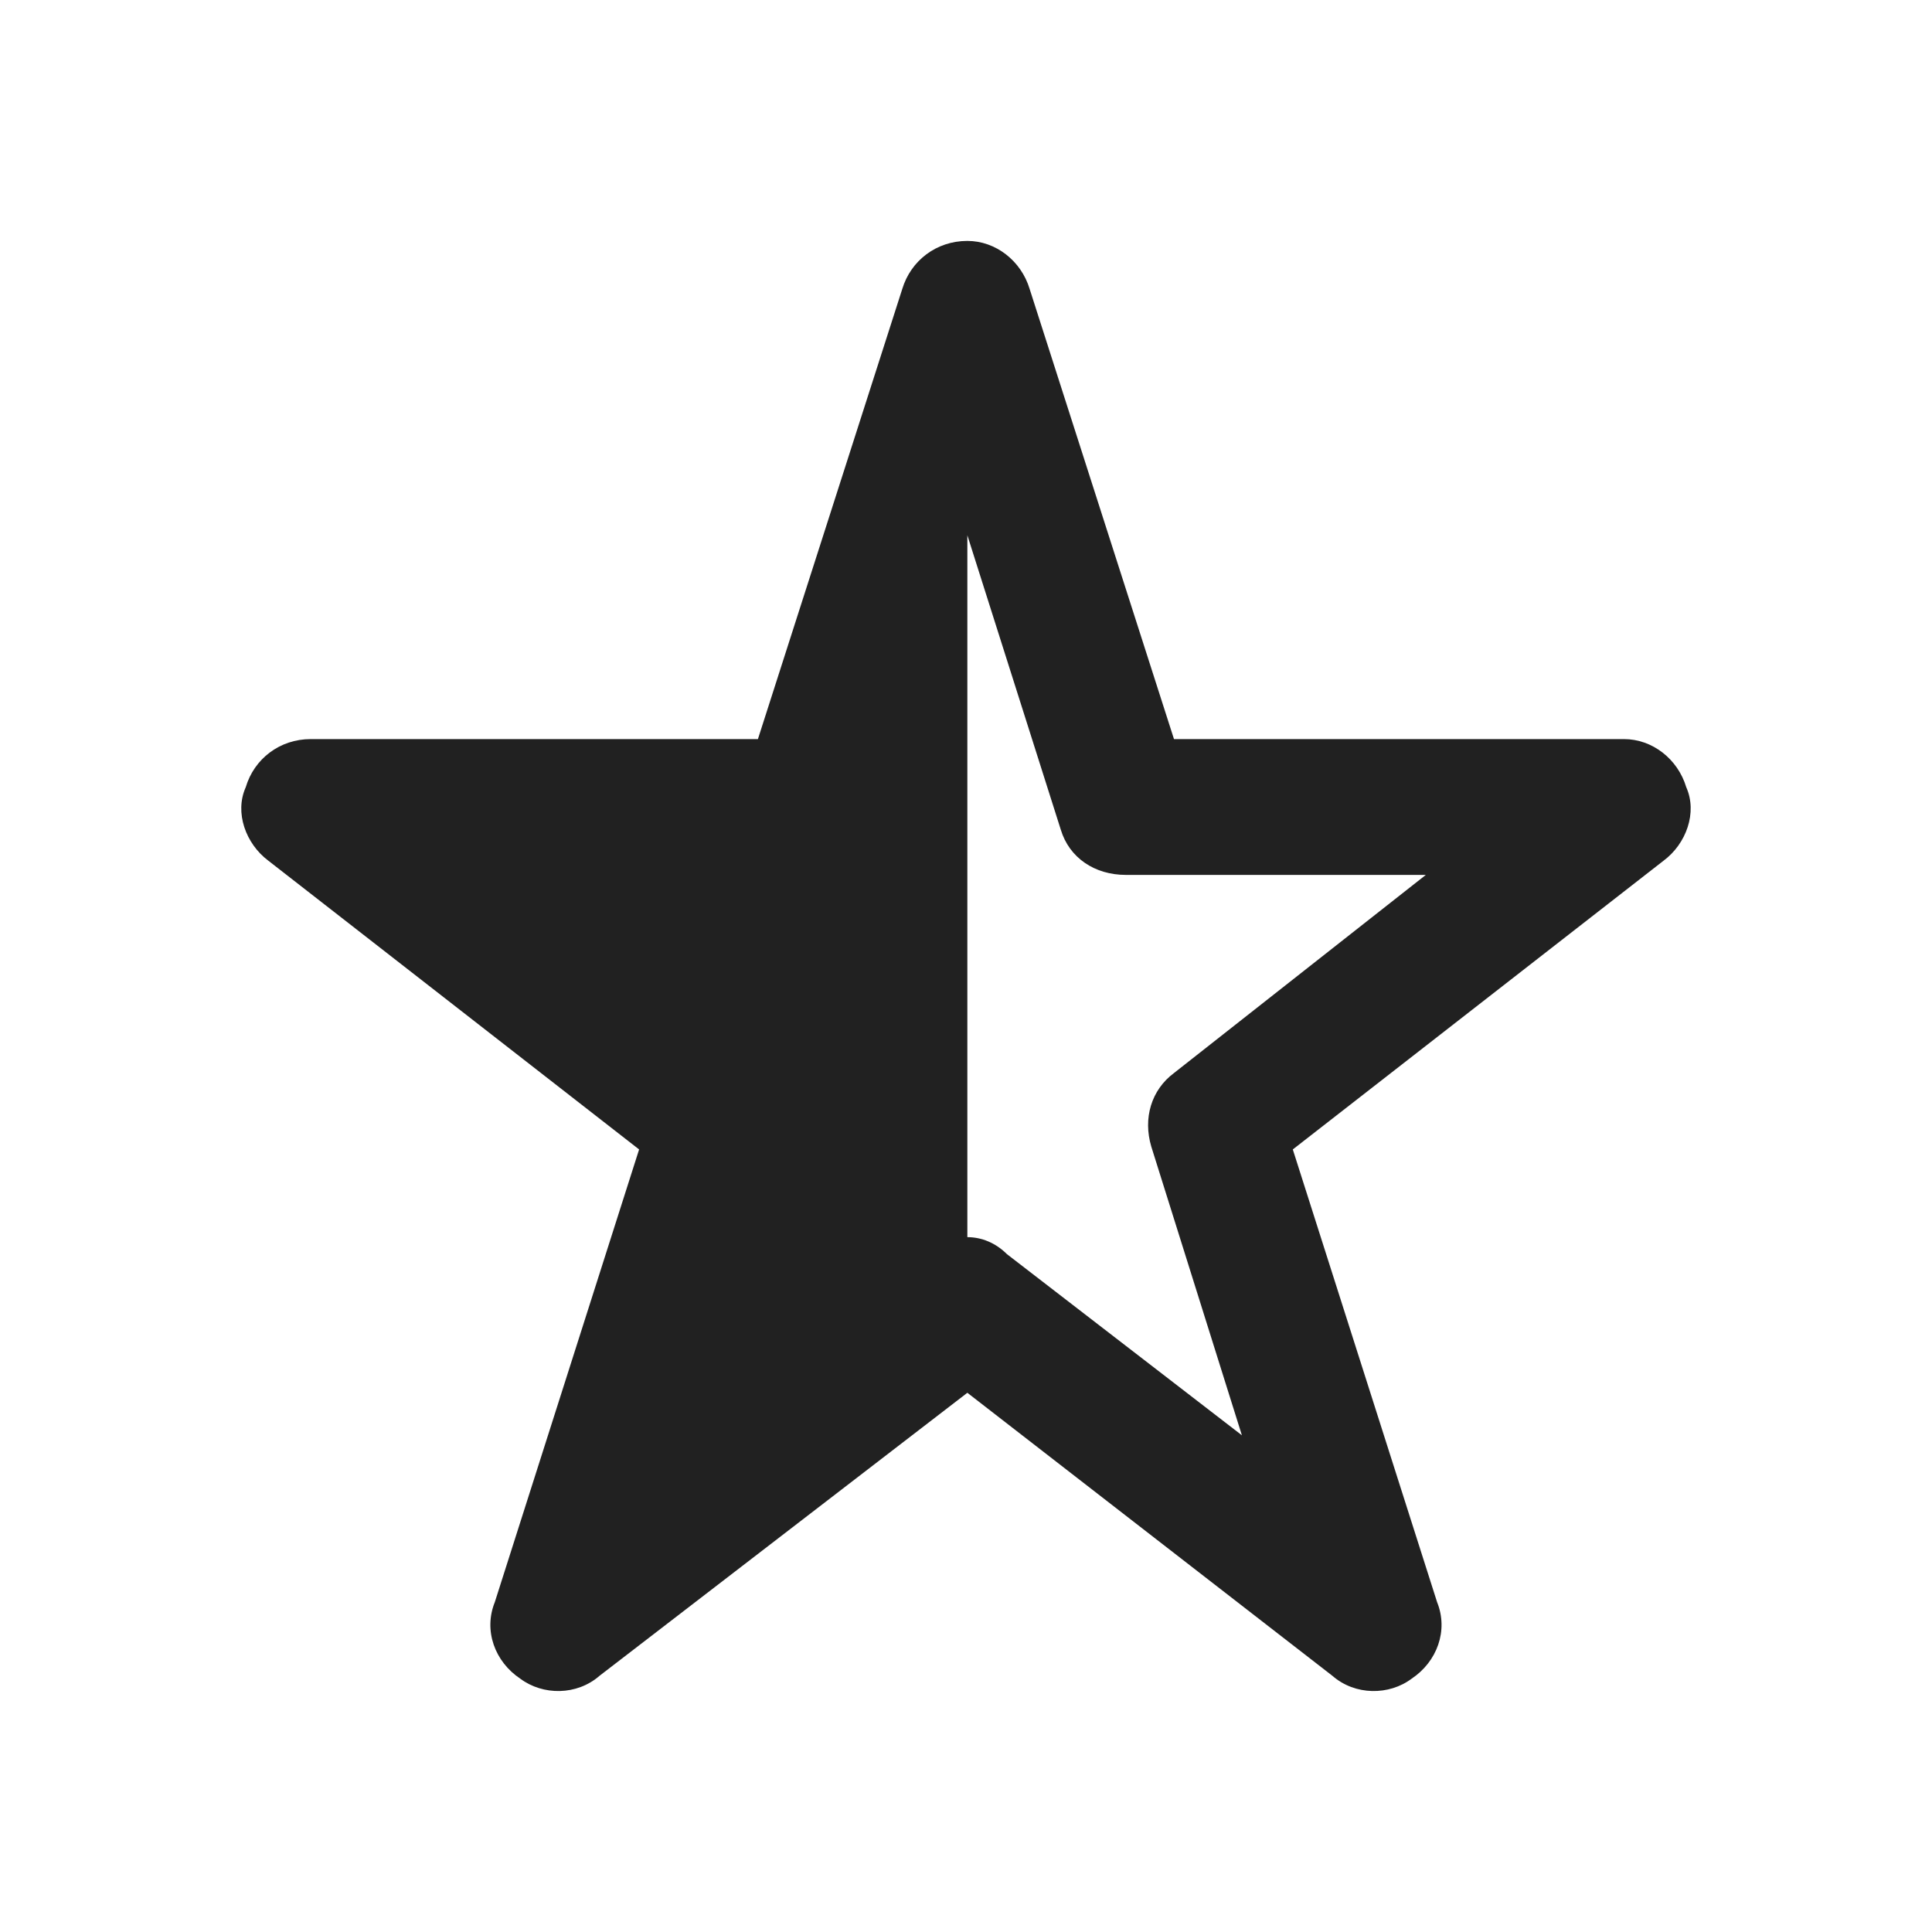 <svg width="20" height="20" viewBox="0 0 20 20" fill="none" xmlns="http://www.w3.org/2000/svg">
<path d="M12.153 7.651H16.811C17.104 7.651 17.368 7.856 17.456 8.149C17.573 8.412 17.456 8.735 17.221 8.91L13.383 11.899L14.877 16.586C14.995 16.879 14.877 17.201 14.614 17.377C14.38 17.553 14.028 17.553 13.793 17.348L10.014 14.418L6.206 17.348C5.971 17.553 5.62 17.553 5.385 17.377C5.122 17.201 5.004 16.879 5.122 16.586L6.616 11.899L2.778 8.91C2.544 8.735 2.426 8.412 2.544 8.149C2.631 7.856 2.895 7.651 3.217 7.651H7.846L9.34 2.992C9.428 2.699 9.692 2.494 10.014 2.494C10.307 2.494 10.571 2.699 10.659 2.992L12.153 7.651ZM10.014 12.807C10.161 12.807 10.307 12.866 10.424 12.983L12.856 14.858L11.918 11.869C11.831 11.576 11.918 11.283 12.153 11.108L14.76 9.057H11.655C11.333 9.057 11.069 8.881 10.981 8.588L10.014 5.541V12.807Z" fill="#212121"/>
</svg>
